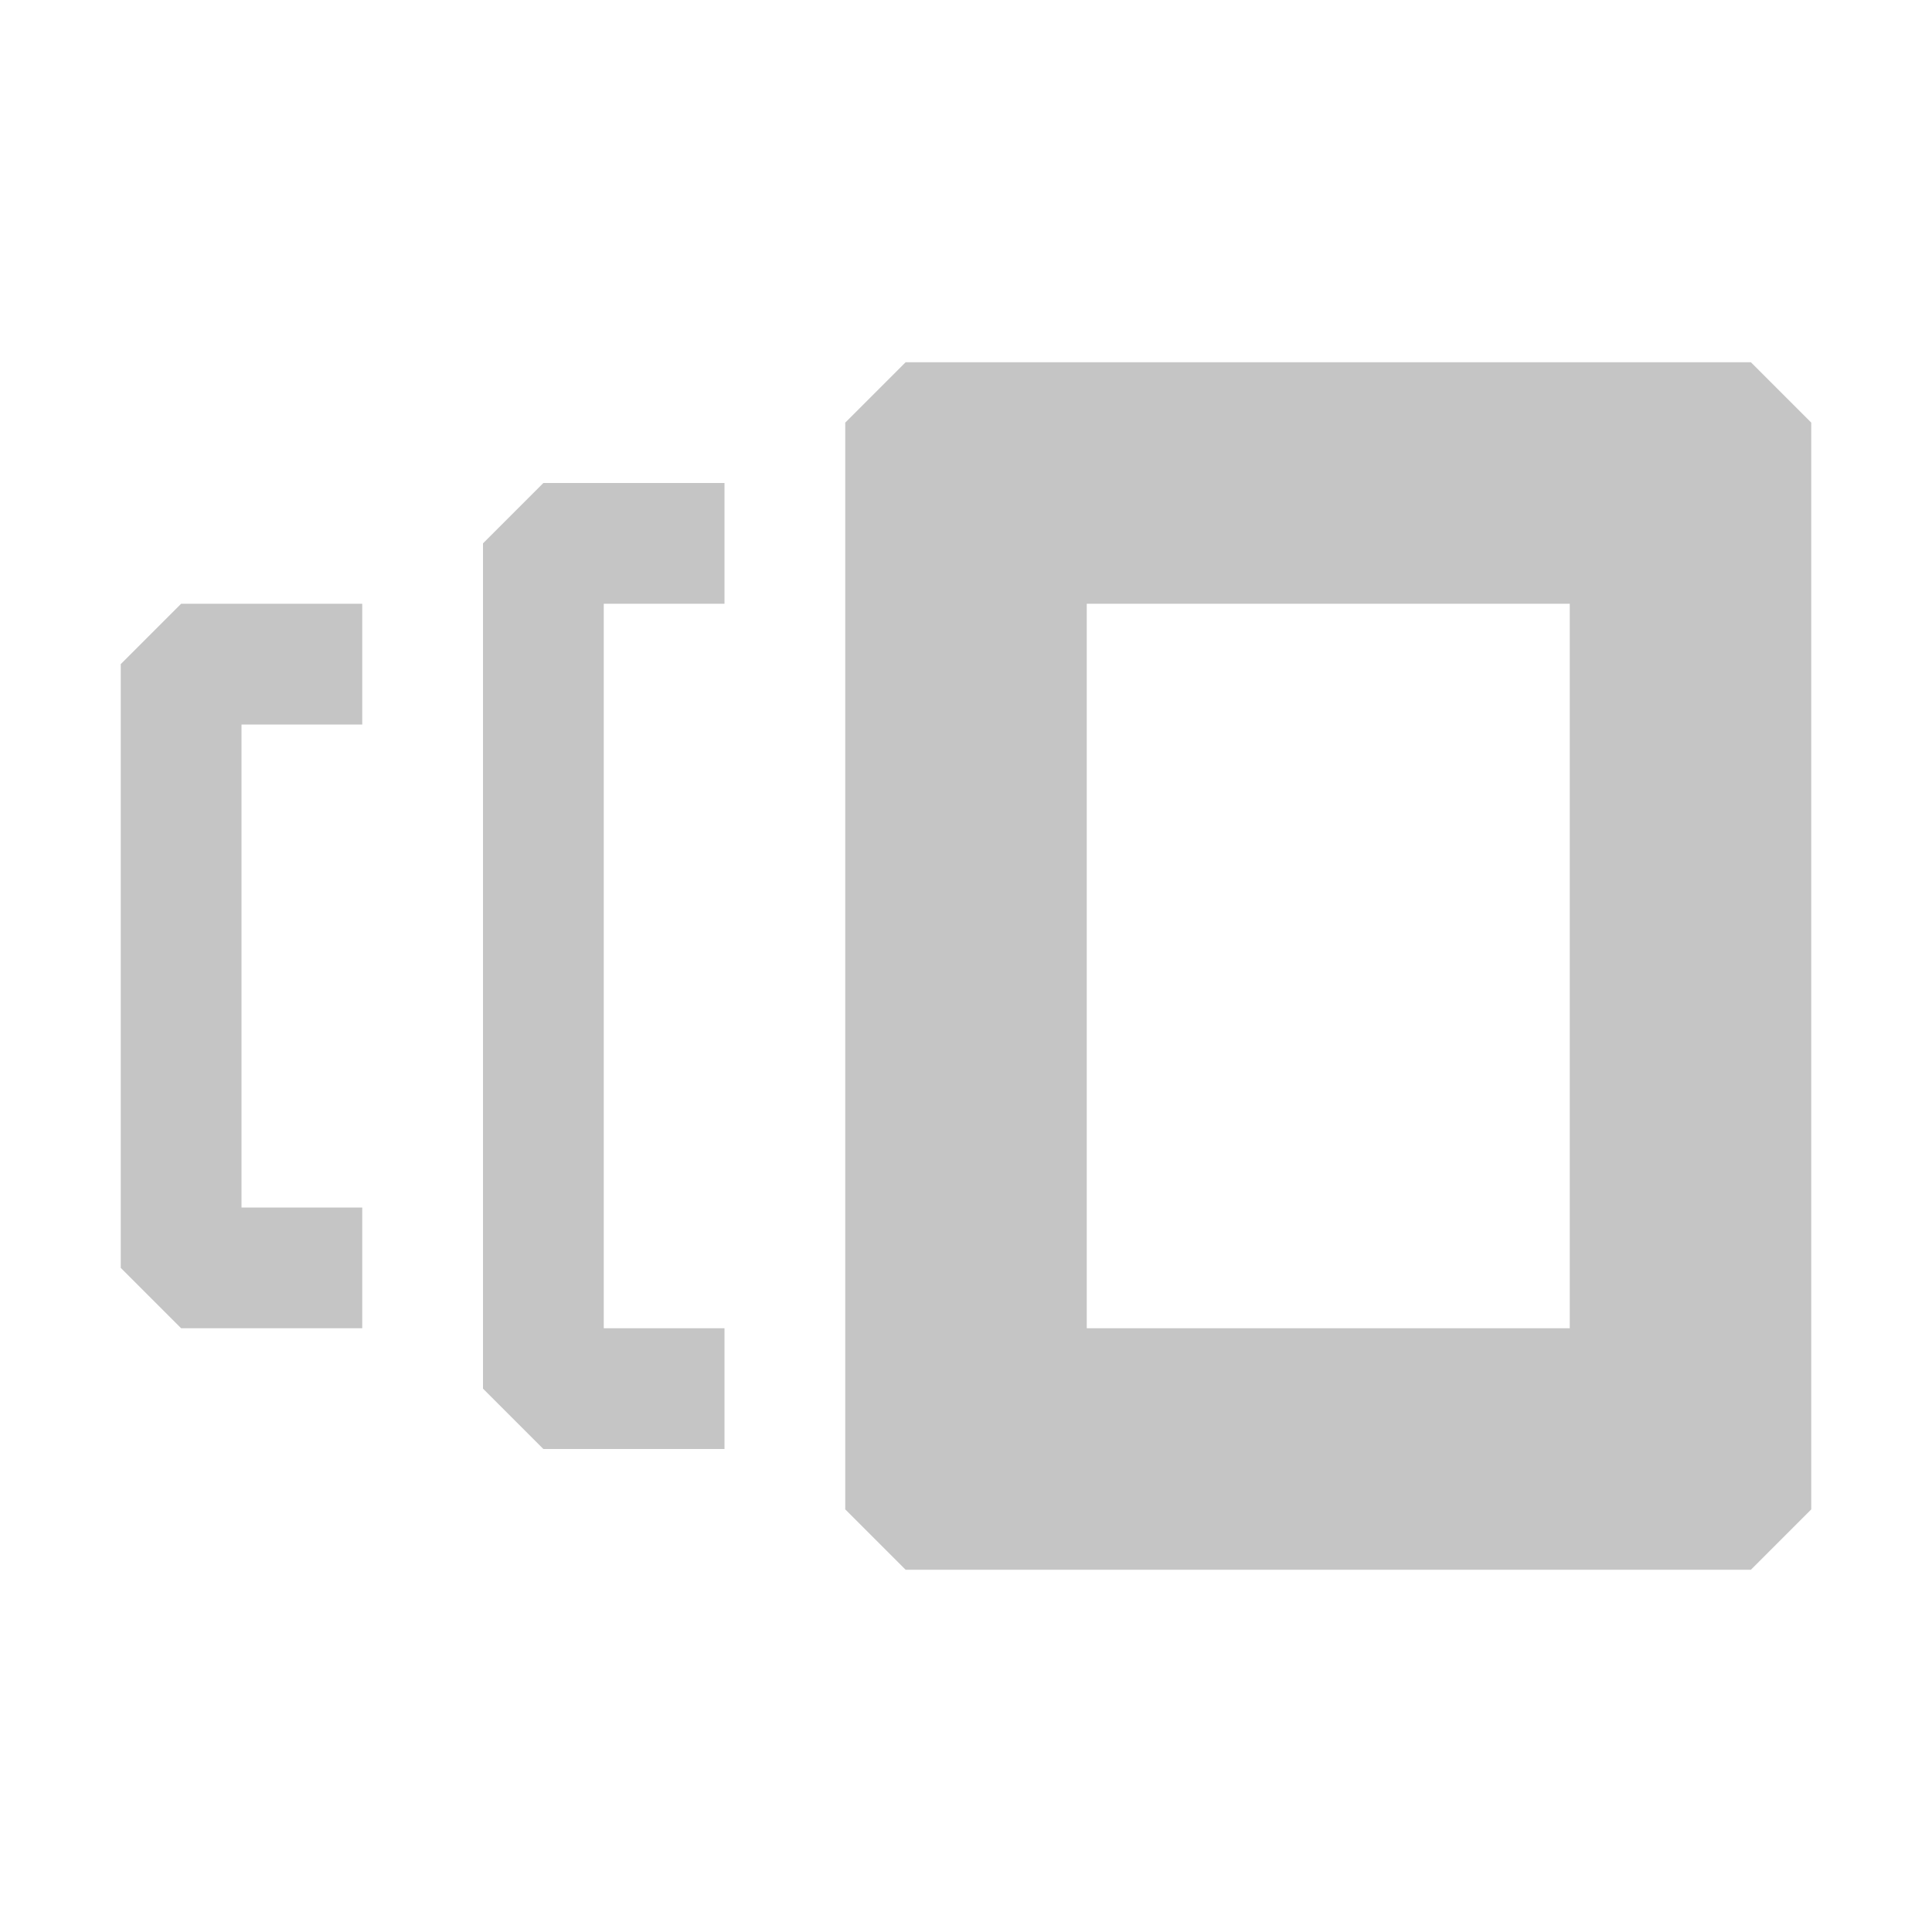 <svg viewBox="0 0 16 16" fill="none" xmlns="http://www.w3.org/2000/svg" height="1em" width="1em">
  <path fill-rule="evenodd" clip-rule="evenodd" d="M7 12.5L7.5 13H14.5L15 12.5V3.5L14.5 3H7.5L7 3.5L7 12.5ZM9 5L13 5V11L9 11L9 5ZM5 9V5H6V4H4.5L4 4.5V9V9.5V11.5L4.5 12H6V11H5V9.5V9ZM2 8V6H3V5H1.5L1 5.5V8V8.5V10.5L1.5 11H3V10H2V8.5V8Z" fill="#C5C5C5"/>
</svg>
